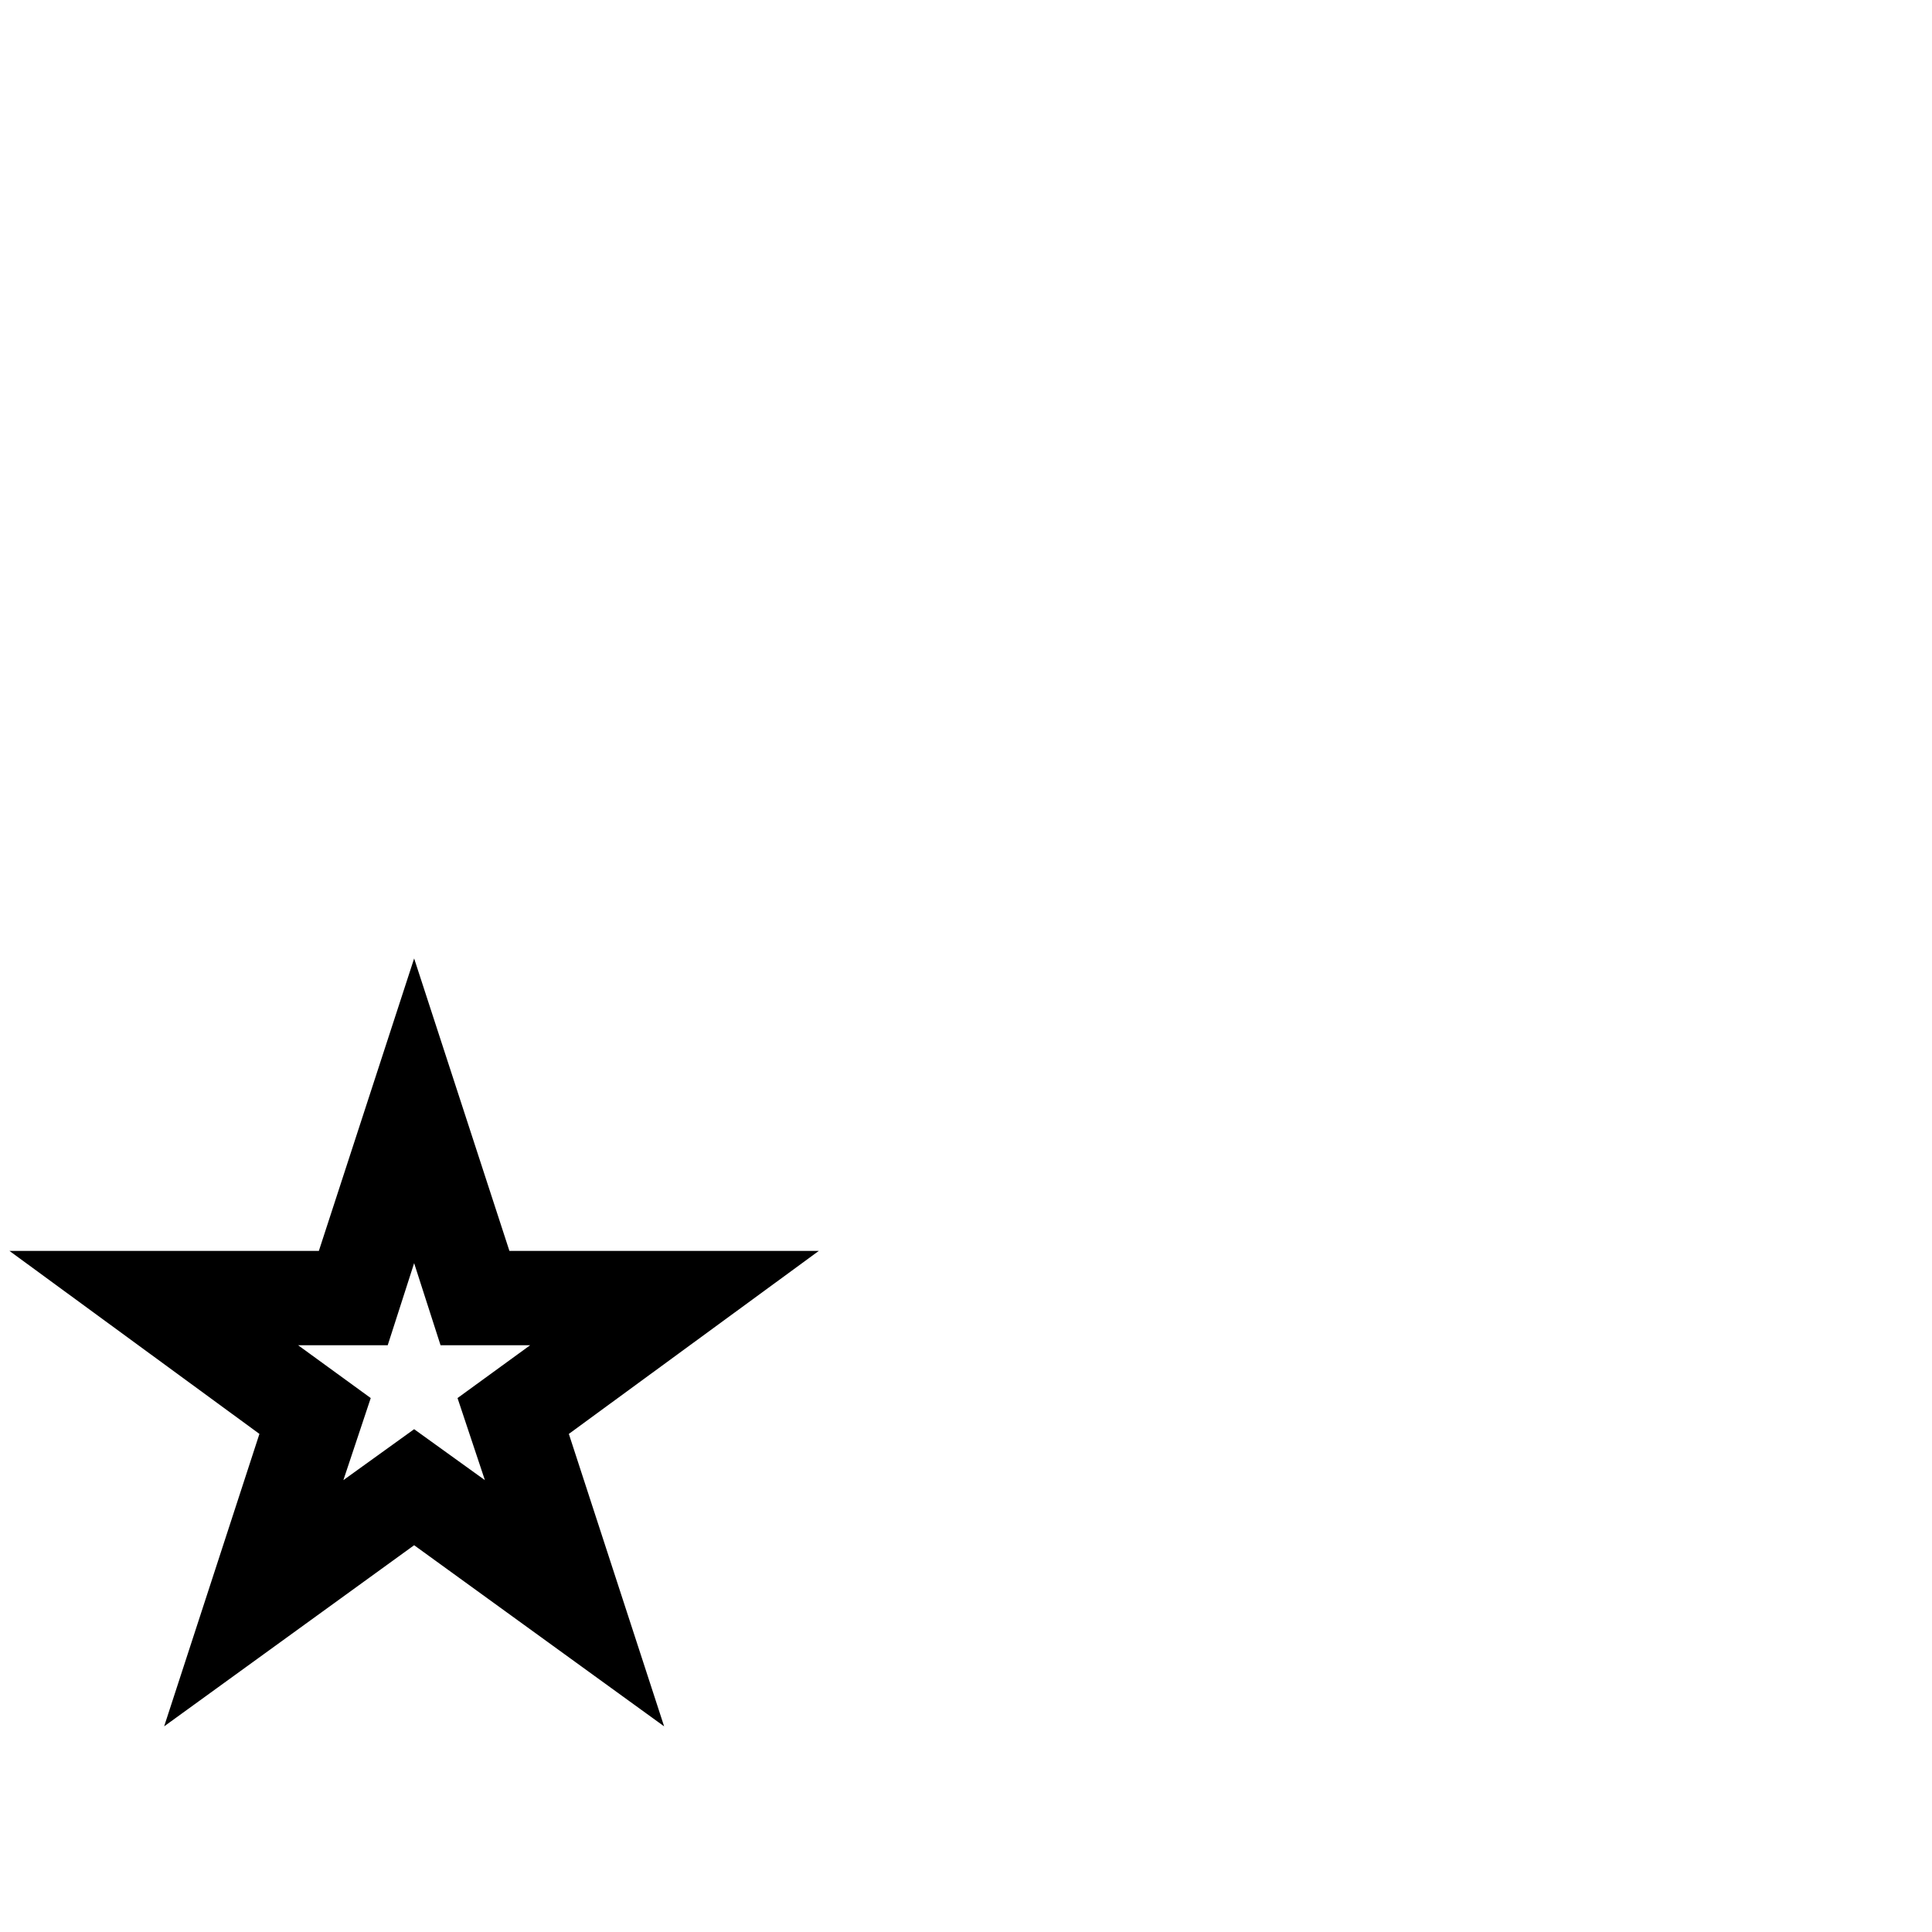 <?xml version="1.0" standalone="no"?>
<!DOCTYPE svg PUBLIC "-//W3C//DTD SVG 1.1//EN" "http://www.w3.org/Graphics/SVG/1.1/DTD/svg11.dtd" >
<svg viewBox="0 -442 2048 2048">
  <g transform="matrix(1 0 0 -1 0 1606)">
   <path fill="currentColor"
d="M868 722l-265 -194l101 -310l-265 192l-265 -192l101 310l-265 194h328l101 310l101 -310h328zM562 622h-95l-28 87l-28 -87h-95l77 -56l-29 -87l75 54l75 -54l-29 87z" />
  </g>

</svg>
